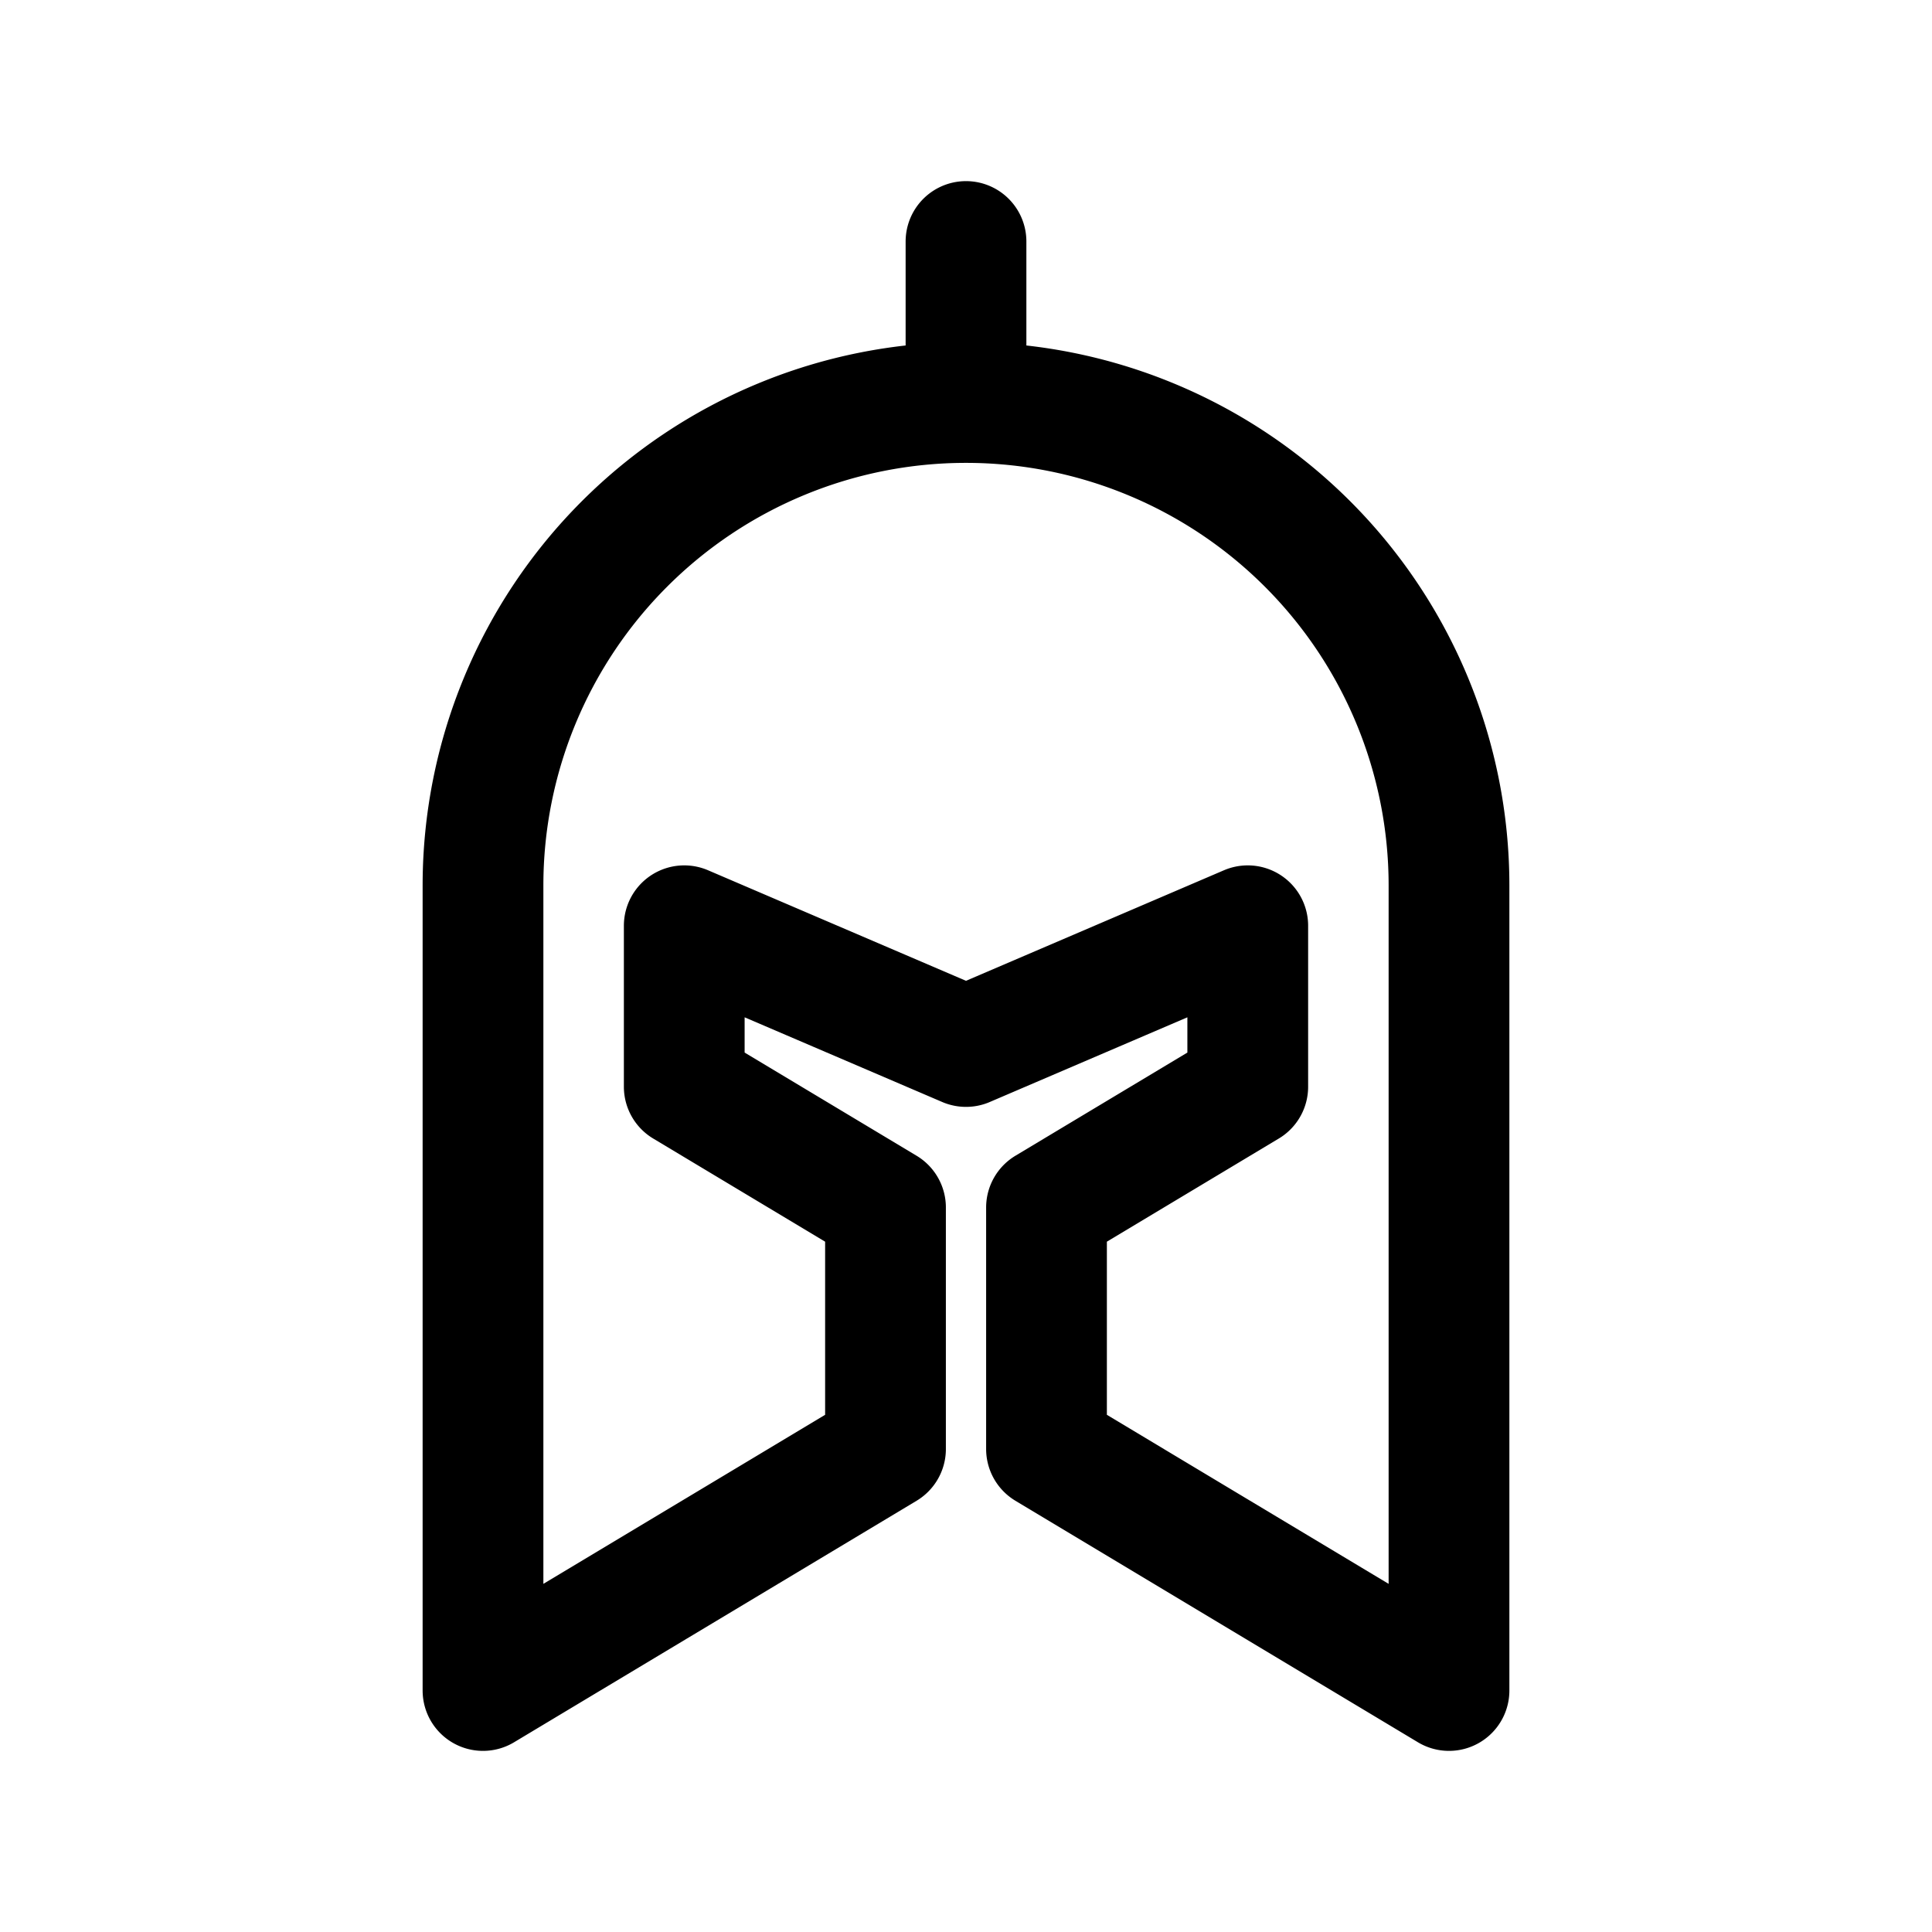 <svg id="helmet" xmlns="http://www.w3.org/2000/svg" fill="none" viewBox="0 0 24 24"><path stroke="currentColor" stroke-linecap="round" stroke-linejoin="round" stroke-width="1.5" d="M12 5a6 6 0 0 1 6 6v10l-5-3v-3l2.5-1.5v-2L12 13l-3.5-1.5v2L11 15v3l-5 3V11a6 6 0 0 1 6-6m0 0V3" /></svg>